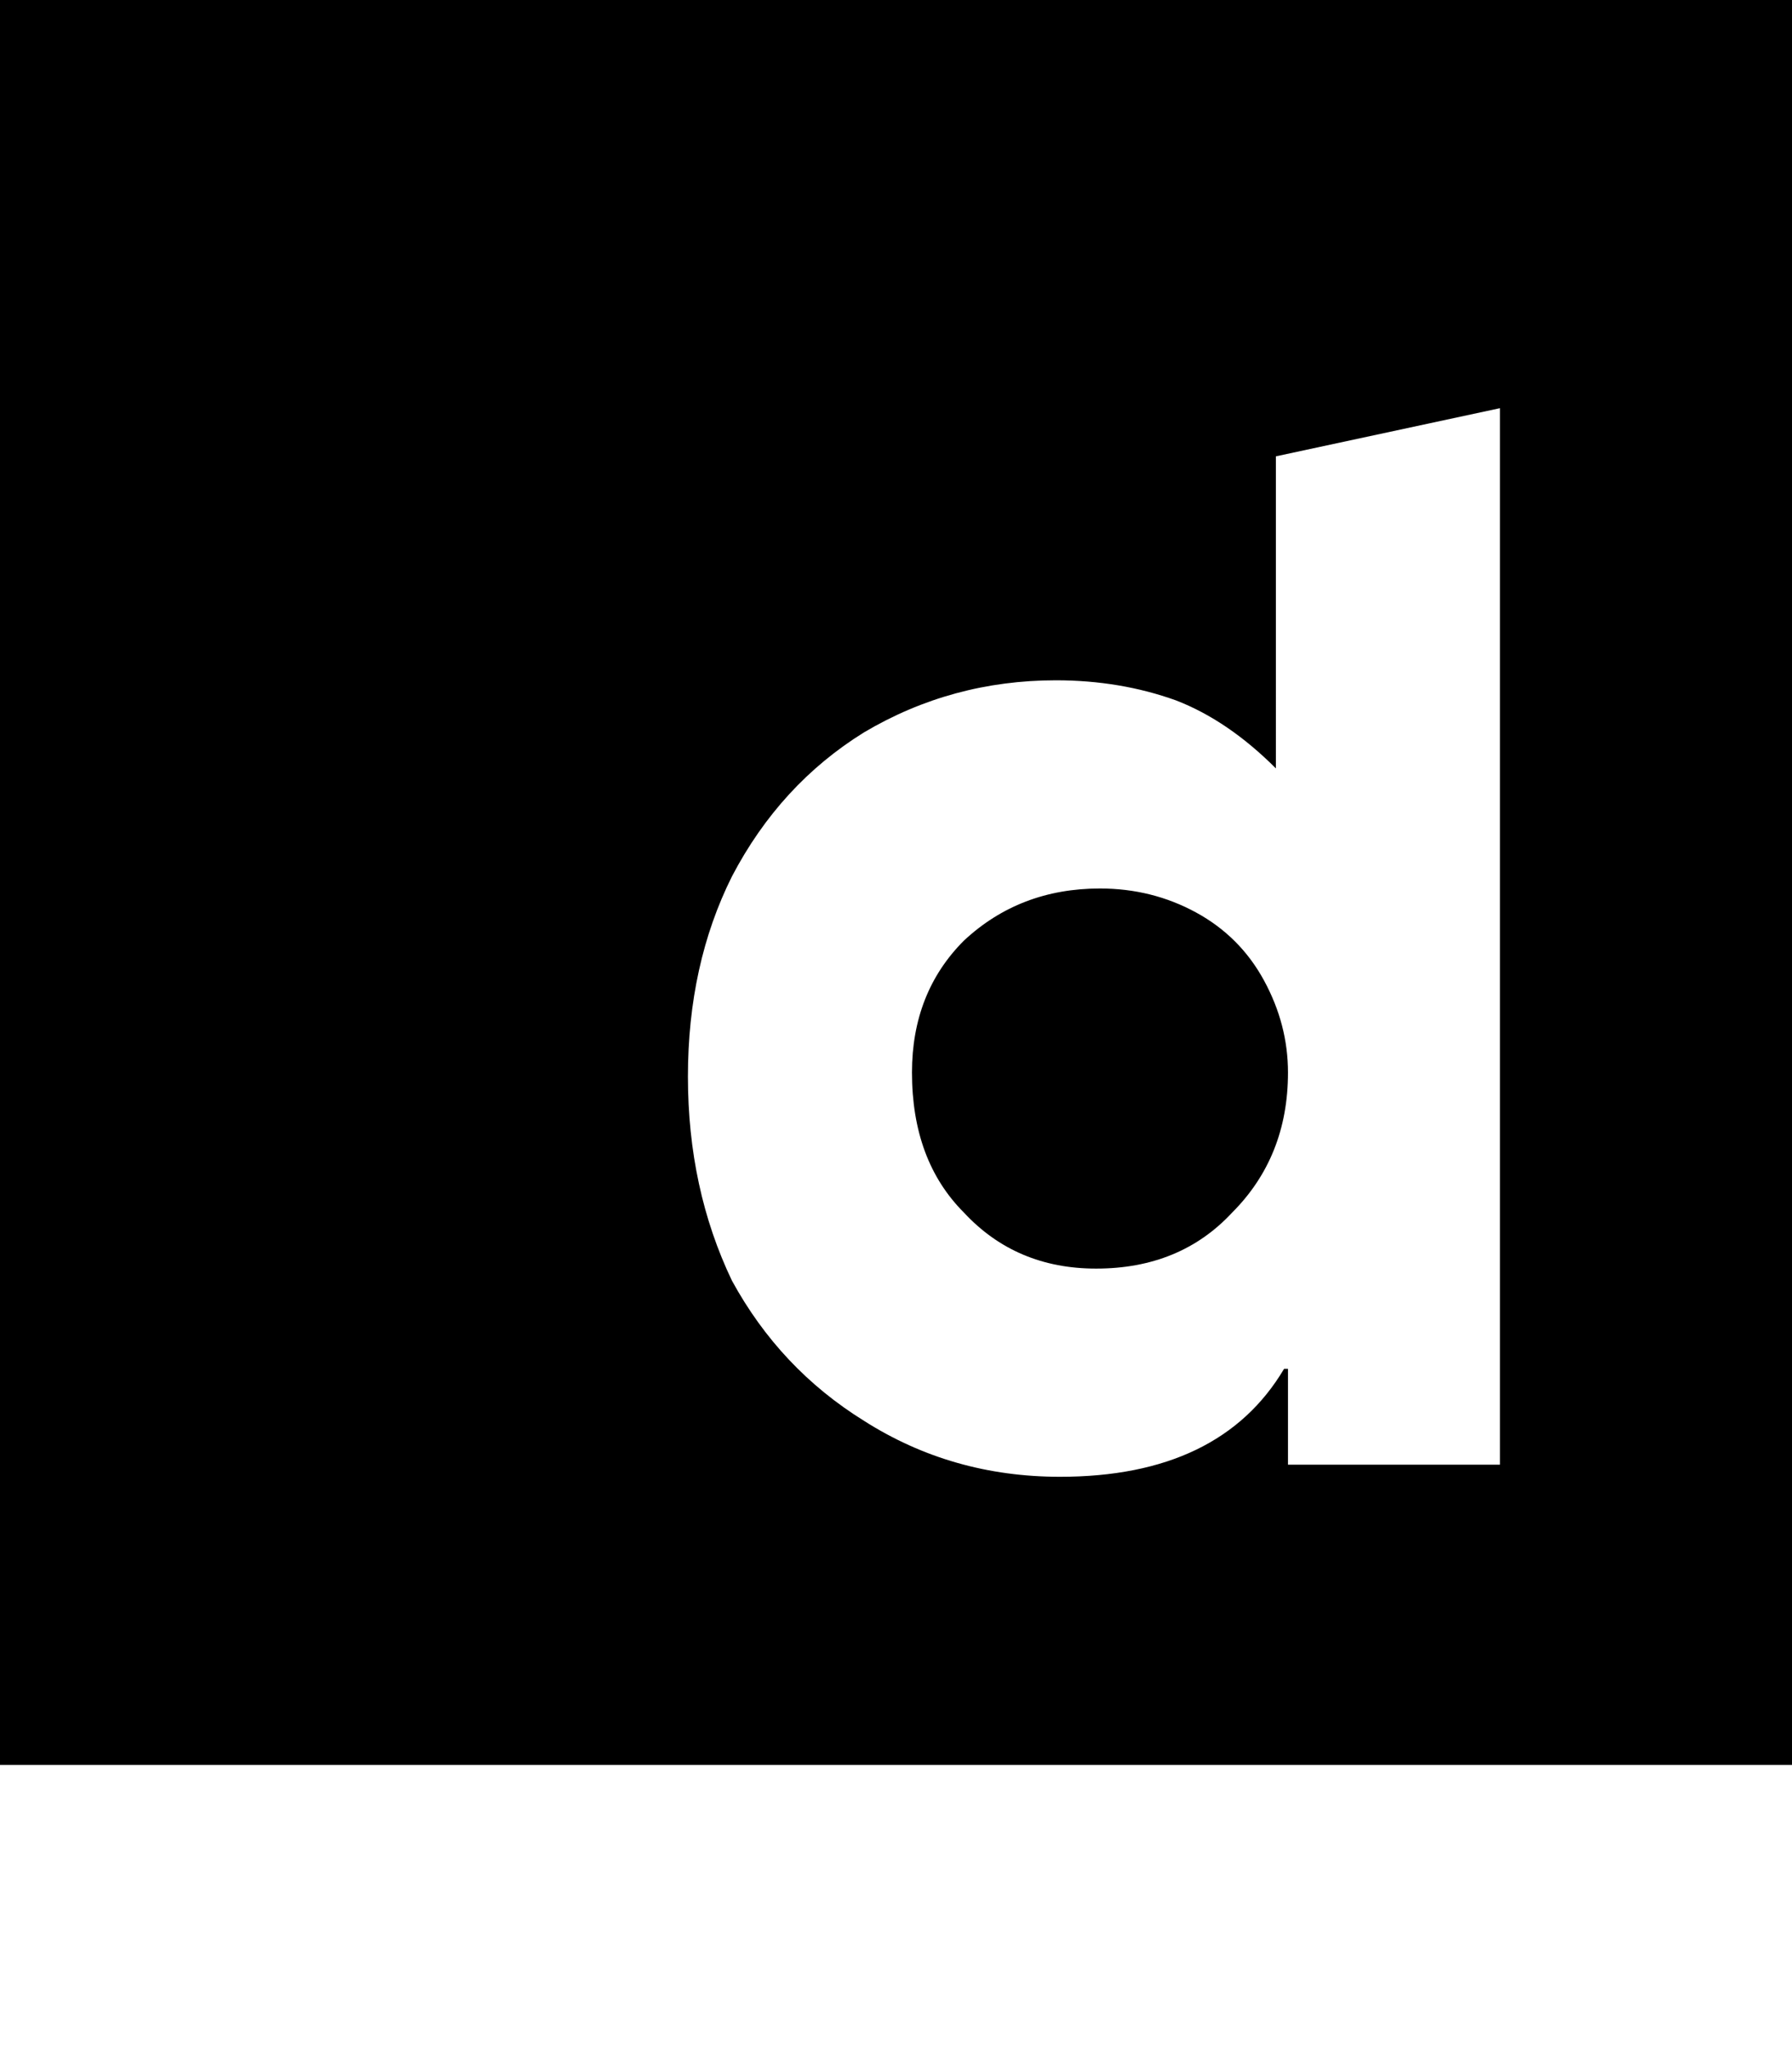 <svg height="1000" width="875" xmlns="http://www.w3.org/2000/svg"><path d="M584 445.3q-21.5 -11.7 -46.9 -11.7 -39.1 0 -66.4 25.4 -25.4 25.4 -25.4 64.4 0 43 25.4 68.4 25.4 27.3 64.5 27.3 41 0 66.4 -27.3 27.3 -27.3 27.3 -68.4 0 -23.4 -11.7 -44.9T584 445.3zM0 -13.7v875 -875 875h875v-875H0zm732.4 728.5H628.9h103.5H628.9V668H627q-31.3 52.7 -109.4 52.7 -52.8 0 -95.7 -27.3Q380.9 668 357.4 625q-21.5 -44.9 -21.5 -99.6t21.5 -97.7q23.5 -44.9 64.5 -70.3Q464.8 332 515.6 332q31.3 0 58.6 9.8 25.4 9.8 48.8 33.2V222.7l109.4 -23.5v515.6z"/></svg>